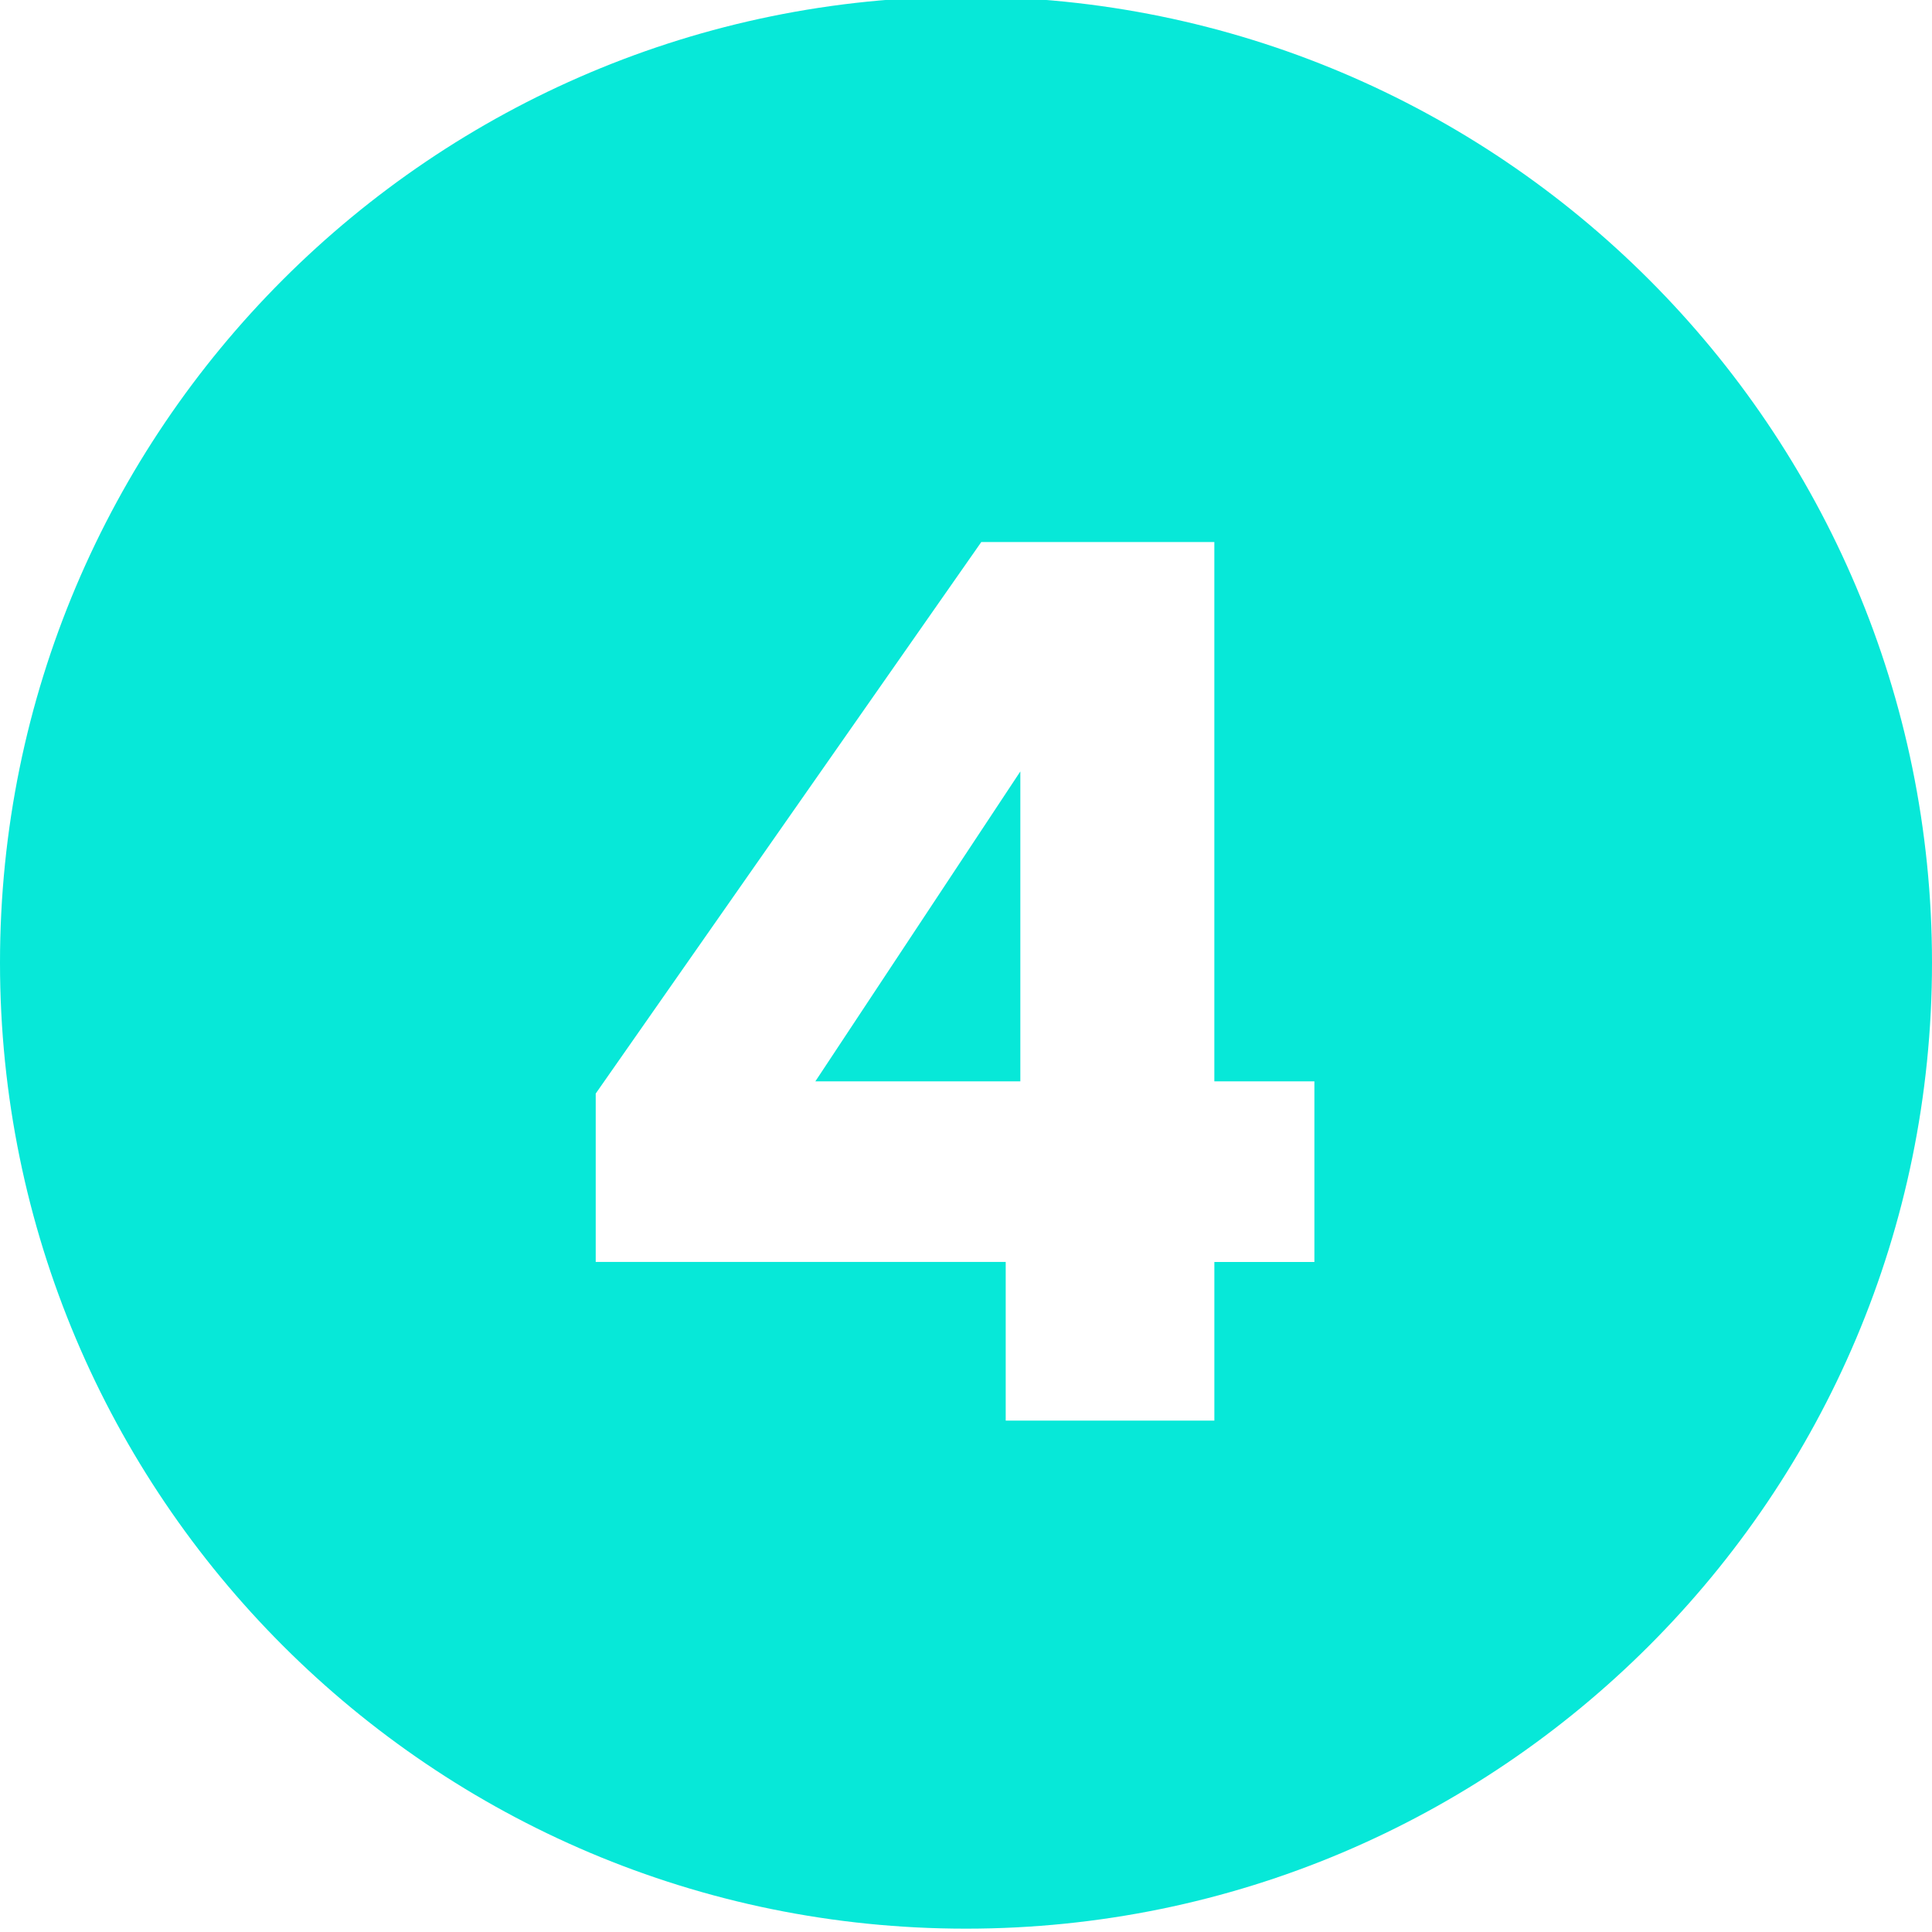 <svg id="c" data-name="Layer 4" xmlns="http://www.w3.org/2000/svg" width="113.445" height="113.444"><defs><style>.d{fill:#07e8d8;stroke-width:0}</style></defs><path class="d" d="M59.913 63.497V45.298L47.876 63.497h12.037z"/><path class="d" d="M56.722-.195C25.395-.195 0 25.201 0 56.527s25.395 56.722 56.722 56.722 56.723-25.395 56.723-56.722S88.049-.195 56.722-.195Zm20.459 74.296h-5.875v9.315H59.054V74.1H34.98v-9.888L57.62 31.828h13.685v31.669h5.875V74.1Z"/></svg>